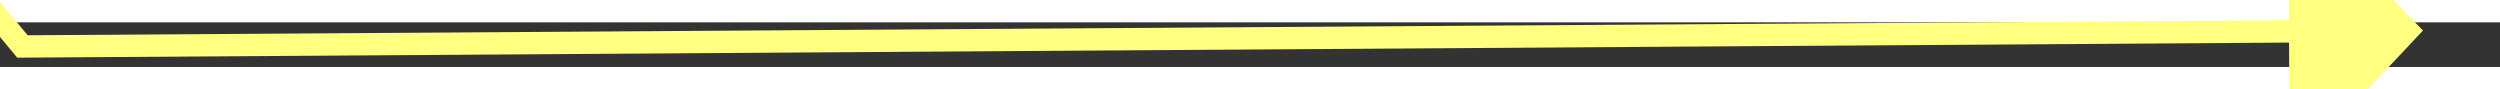 ﻿<?xml version="1.0" encoding="utf-8"?>
<svg version="1.1" xmlns:xlink="http://www.w3.org/1999/xlink" width="112px" height="4px" preserveAspectRatio="xMinYMid meet" viewBox="806 3005  112 2" xmlns="http://www.w3.org/2000/svg">
  <rect x="806" y="3005" width="112" height="2" fill="#333333" stroke="none"/>
  <g transform="matrix(-0.985 0.174 -0.174 -0.985 2232.891 5816.647 )">
    <path d="M 142 81  L 106 18  L 4.929 0.837  " stroke-width="1" stroke="#ffff80" fill="none" transform="matrix(1 0 0 1 809 2997 )" />
    <path d="M 6.97 -5.207  L 0 0  L 4.861 7.216  L 6.97 -5.207  Z " fill-rule="nonzero" fill="#ffff80" stroke="none" transform="matrix(1 0 0 1 809 2997 )" />
  </g>
</svg>